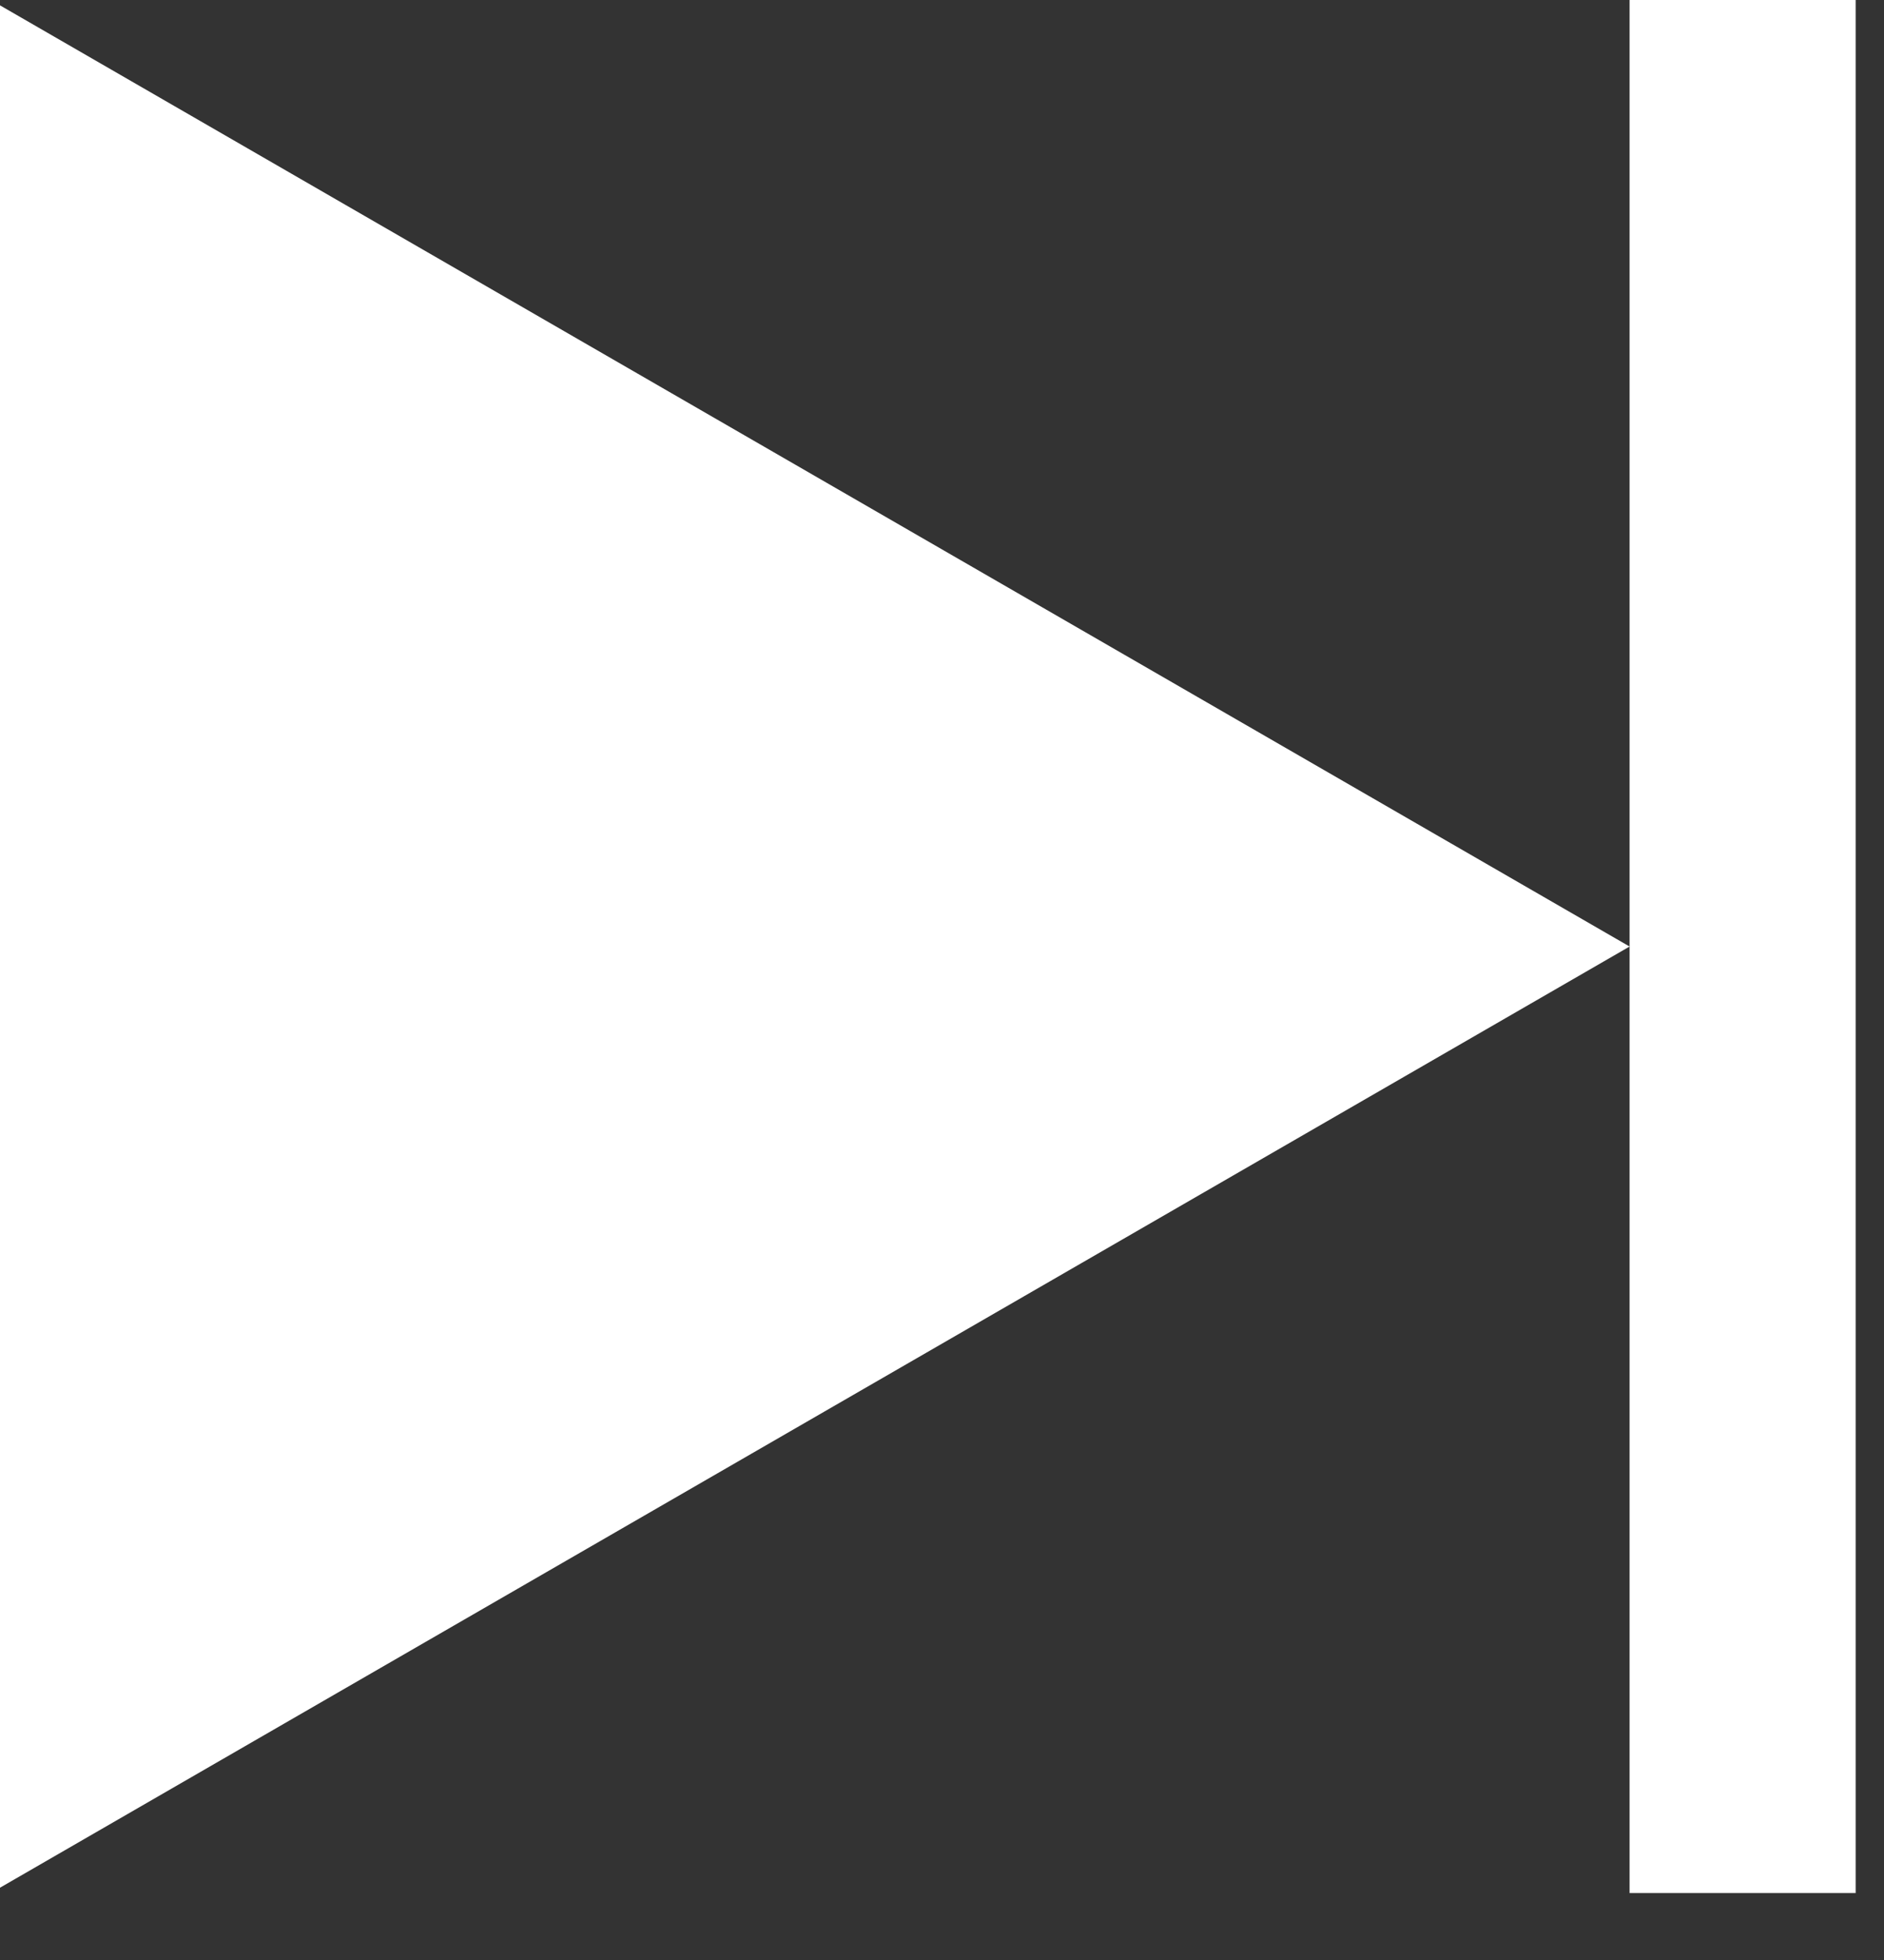 <svg width="25" height="26" viewBox="0 0 25 26" fill="none" xmlns="http://www.w3.org/2000/svg">
<rect x="0" y="0" width="25" height="26" fill="#333333" stroke="none"/>
<path fill-rule="evenodd" clip-rule="evenodd" d="M21.624 12.556L21.624 25.112H24.624L24.624 0H21.624V12.556ZM0 0.071L21.624 12.556L0 25.041V0.071Z" fill="white"/>
</svg>
